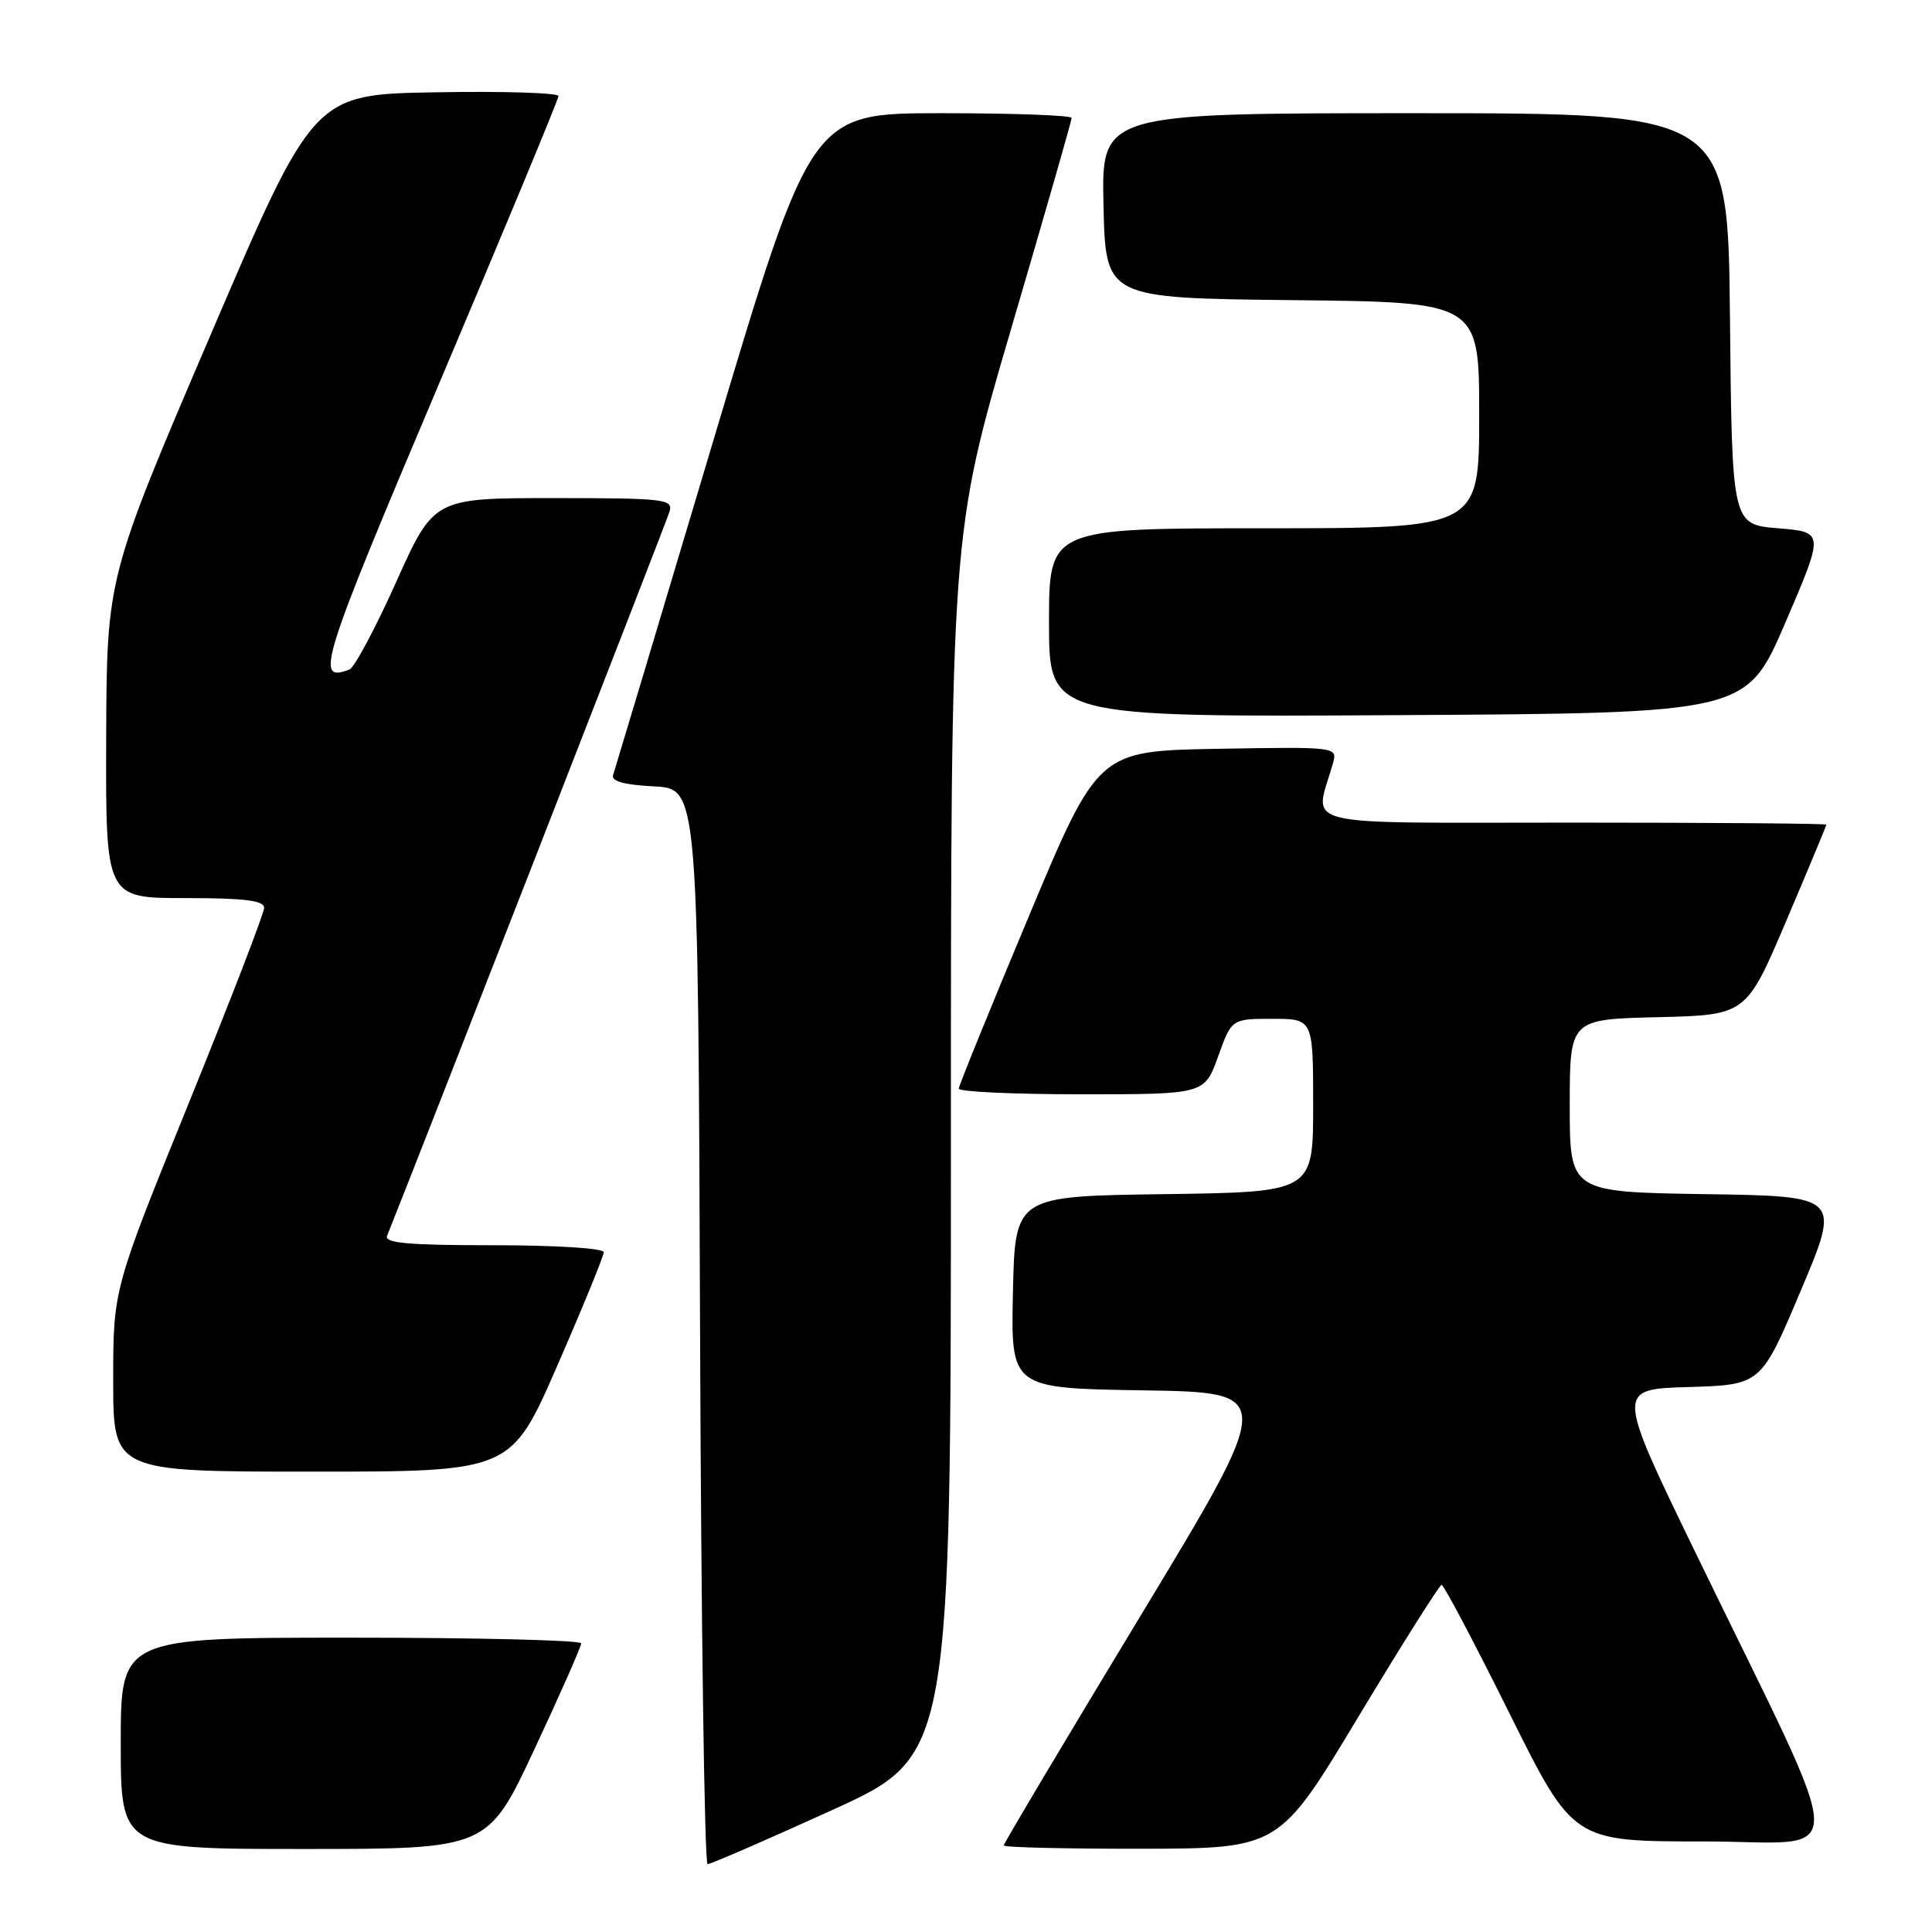 <?xml version="1.0" encoding="UTF-8" standalone="no"?>
<!DOCTYPE svg PUBLIC "-//W3C//DTD SVG 1.1//EN" "http://www.w3.org/Graphics/SVG/1.1/DTD/svg11.dtd" >
<svg xmlns="http://www.w3.org/2000/svg" xmlns:xlink="http://www.w3.org/1999/xlink" version="1.1" viewBox="0 0 256 256">
 <g >
 <path fill="currentColor"
d=" M 110.25 239.85 C 126.00 232.68 126.00 232.68 126.00 151.71 C 126.00 70.75 126.00 70.75 134.00 43.50 C 138.40 28.51 142.00 15.97 142.00 15.63 C 142.00 15.28 134.23 15.00 124.74 15.00 C 107.48 15.00 107.48 15.00 94.56 58.25 C 87.46 82.04 81.46 102.04 81.24 102.70 C 80.96 103.52 82.67 103.99 86.66 104.20 C 92.50 104.50 92.50 104.50 92.76 175.75 C 92.90 214.94 93.35 247.00 93.76 247.01 C 94.17 247.01 101.59 243.79 110.25 239.85 Z  M 70.83 231.75 C 74.24 224.46 77.02 218.16 77.01 217.75 C 77.01 217.34 63.27 217.00 46.50 217.00 C 16.00 217.00 16.00 217.00 16.00 231.00 C 16.00 245.00 16.00 245.00 40.32 245.00 C 64.64 245.00 64.64 245.00 70.83 231.75 Z  M 180.00 227.47 C 185.78 217.87 190.74 210.01 191.02 210.00 C 191.31 210.00 195.35 217.65 200.00 227.00 C 208.45 244.00 208.45 244.00 225.68 244.00 C 245.37 244.00 245.49 248.63 224.69 205.79 C 214.15 184.07 214.15 184.07 223.75 183.79 C 233.35 183.50 233.35 183.50 238.62 171.00 C 243.90 158.50 243.90 158.50 225.95 158.23 C 208.00 157.95 208.00 157.95 208.00 146.51 C 208.00 135.06 208.00 135.06 219.69 134.78 C 231.38 134.50 231.38 134.50 236.69 122.02 C 239.61 115.15 242.00 109.41 242.00 109.27 C 242.00 109.12 226.87 109.00 208.38 109.00 C 171.00 109.00 174.17 109.77 176.60 101.22 C 177.25 98.95 177.25 98.95 161.37 99.22 C 145.50 99.50 145.50 99.50 136.29 121.50 C 131.22 133.60 127.06 143.84 127.04 144.25 C 127.02 144.66 134.34 145.00 143.30 145.00 C 159.60 145.00 159.60 145.00 161.40 140.00 C 163.20 135.00 163.20 135.00 168.60 135.00 C 174.00 135.00 174.00 135.00 174.00 146.48 C 174.00 157.96 174.00 157.96 154.25 158.23 C 134.50 158.50 134.50 158.50 134.22 171.23 C 133.94 183.95 133.94 183.95 151.49 184.23 C 169.04 184.50 169.04 184.50 151.02 214.28 C 141.11 230.66 133.00 244.27 133.00 244.53 C 133.00 244.79 141.21 244.98 151.25 244.97 C 169.50 244.93 169.50 244.93 180.00 227.47 Z  M 73.86 180.92 C 77.24 173.18 80.00 166.43 80.00 165.92 C 80.00 165.40 73.66 165.00 65.39 165.00 C 54.11 165.00 50.90 164.72 51.29 163.75 C 55.21 154.01 88.36 69.03 88.73 67.75 C 89.19 66.14 88.00 66.00 73.36 66.00 C 57.49 66.00 57.49 66.00 52.49 77.13 C 49.75 83.24 46.96 88.46 46.31 88.71 C 41.66 90.50 42.44 88.00 58.11 51.00 C 66.85 30.38 74.00 13.15 74.00 12.73 C 74.00 12.30 66.70 12.07 57.77 12.23 C 41.55 12.50 41.55 12.50 27.85 44.50 C 14.15 76.50 14.15 76.50 14.07 97.75 C 14.00 119.00 14.00 119.00 24.50 119.00 C 32.40 119.00 35.00 119.32 35.00 120.29 C 35.00 121.00 30.50 132.66 25.00 146.20 C 15.00 170.83 15.00 170.83 15.00 182.92 C 15.00 195.00 15.00 195.00 41.36 195.00 C 67.72 195.00 67.72 195.00 73.86 180.92 Z  M 236.57 82.50 C 241.73 70.50 241.73 70.50 235.62 70.00 C 229.50 69.50 229.50 69.50 229.23 42.25 C 228.97 15.00 228.97 15.00 187.45 15.00 C 145.94 15.00 145.94 15.00 146.22 27.25 C 146.50 39.50 146.50 39.50 171.25 39.77 C 196.00 40.03 196.00 40.03 196.00 55.02 C 196.00 70.00 196.00 70.00 167.50 70.00 C 139.00 70.00 139.00 70.00 139.00 82.51 C 139.00 95.02 139.00 95.02 185.20 94.76 C 231.41 94.50 231.41 94.50 236.57 82.50 Z "/>
</g>
</svg>